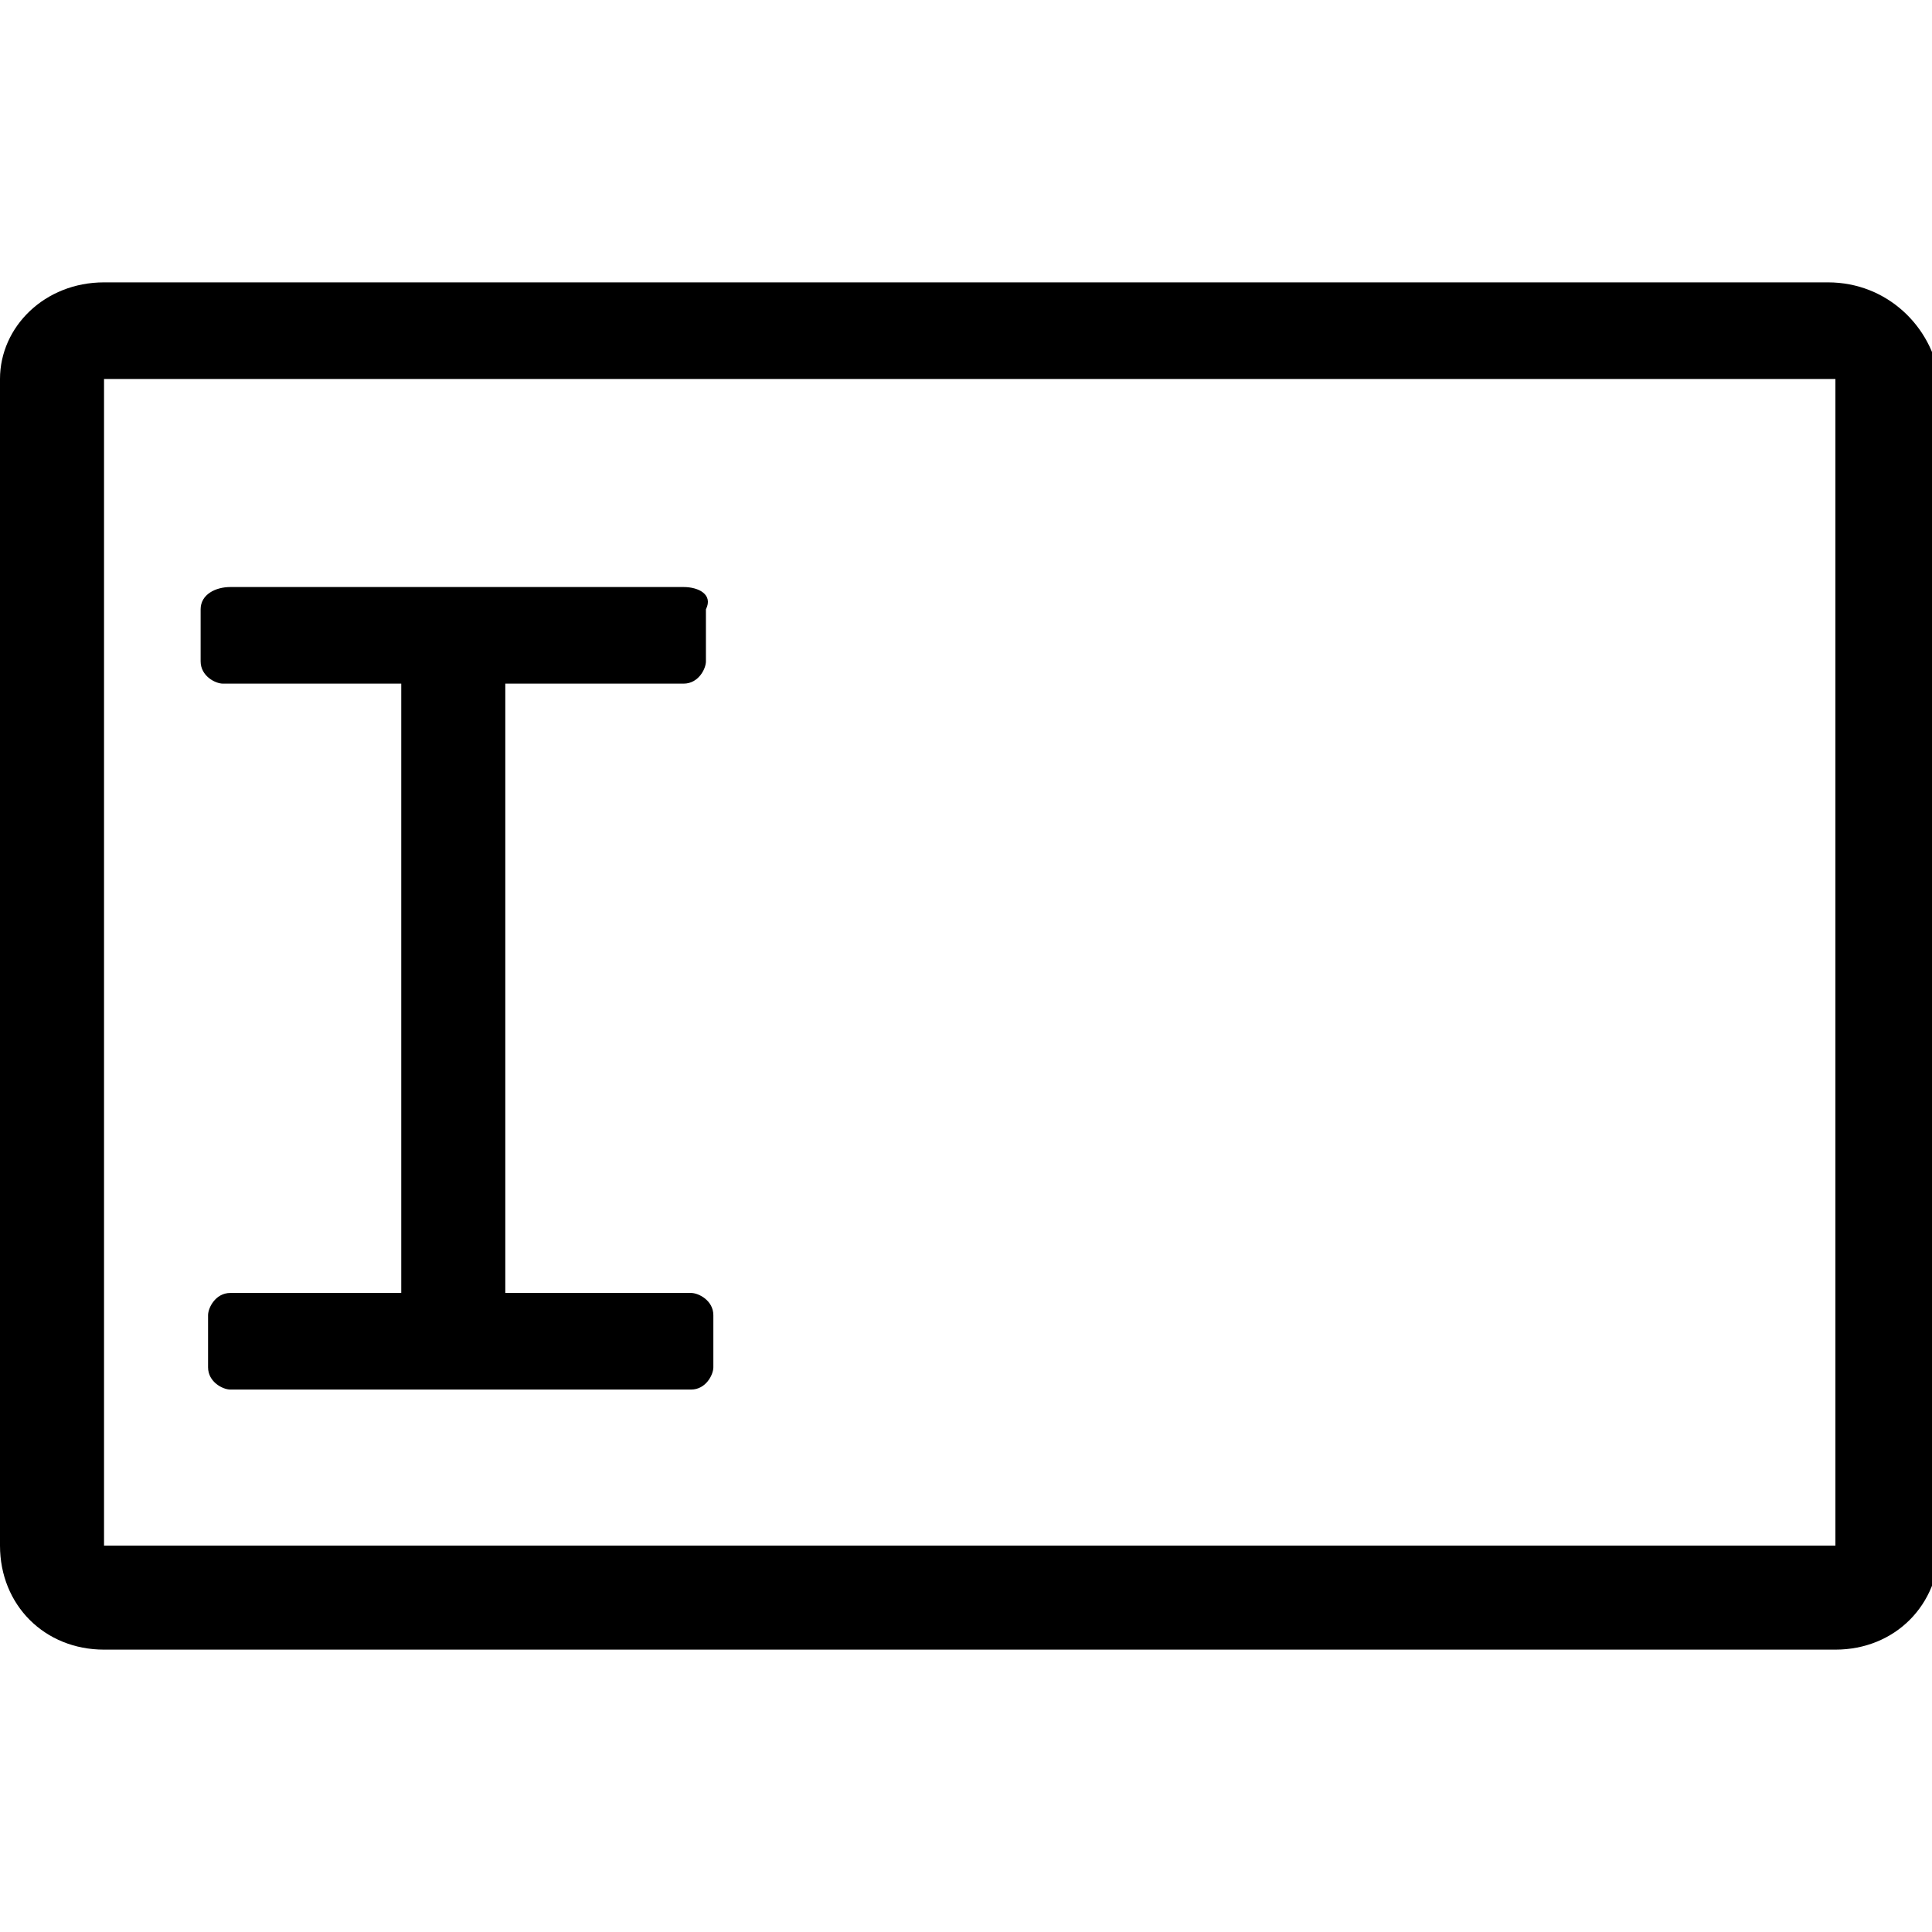 <?xml version="1.0" encoding="utf-8"?>
<!-- Generator: Adobe Adobe Illustrator 24.2.0, SVG Export Plug-In . SVG Version: 6.00 Build 0)  -->
<svg version="1.1" xmlns="http://www.w3.org/2000/svg" xmlns:xlink="http://www.w3.org/1999/xlink" x="0px" y="0px"
	 viewBox="0 0 26 26" style="enable-background:new 0 0 26 26;" xml:space="preserve">
<style type="text/css">
	.st0{stroke:#000000;stroke-width:0.324;stroke-miterlimit:10;}
</style>
<g >
</g>
<g id="Icons">
	<g id="XMLID_25_">
		<path id="XMLID_849_" d="M9.2,7.9H6.8H5.5H3.1C2.9,7.9,2.7,8,2.7,8.2v0.7c0,0.2,0.2,0.3,0.3,0.3h2.4v8.2H3.1
			c-0.2,0-0.3,0.2-0.3,0.3v0.7c0,0.2,0.2,0.3,0.3,0.3h6.2c0.2,0,0.3-0.2,0.3-0.3v-0.7c0-0.2-0.2-0.3-0.3-0.3H6.8V9.2h2.4
			c0.2,0,0.3-0.2,0.3-0.3V8.2C9.6,8,9.4,7.9,9.2,7.9z"/>
		<path id="XMLID_854_" d="M24.6,3.8H1.4C0.6,3.8,0,4.4,0,5.1v15.7c0,0.8,0.6,1.4,1.4,1.4h23.3c0.8,0,1.4-0.6,1.4-1.4V5.1
			C26,4.4,25.4,3.8,24.6,3.8z M1.4,20.9V5.1h23.3l0,15.7H1.4z"/>
	</g>
</g>
</svg>
